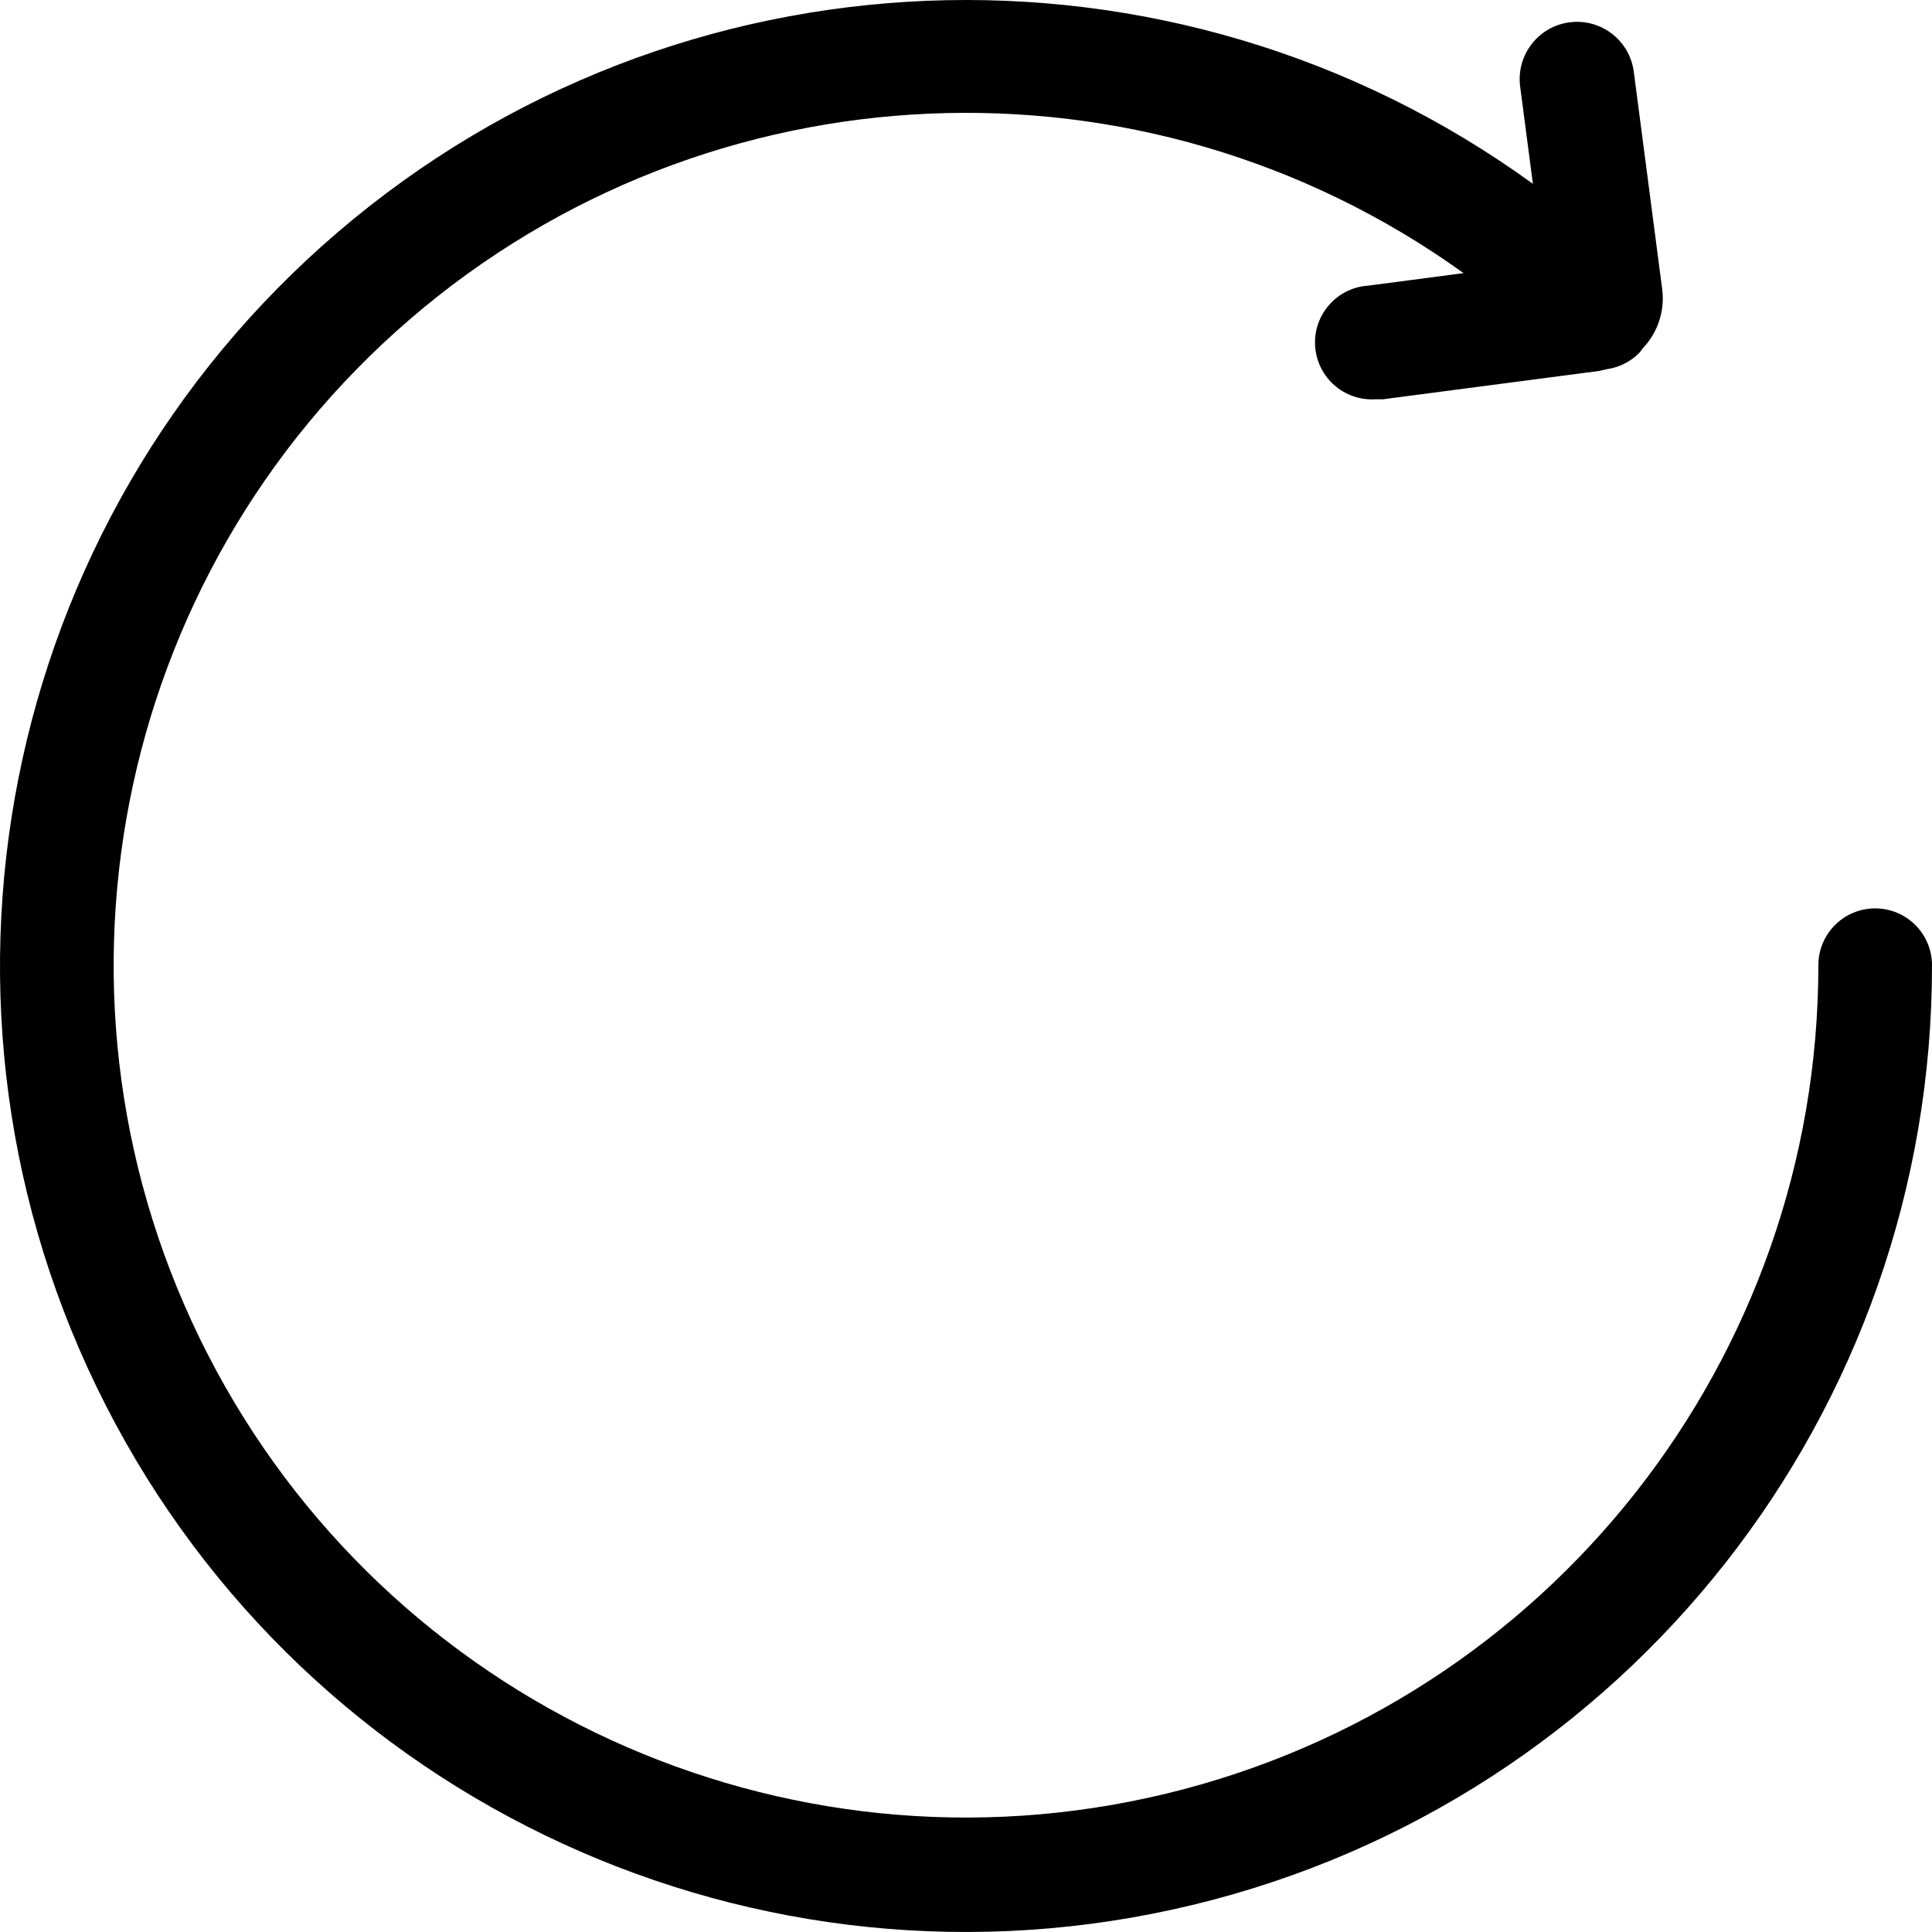 <svg width="100" height="100" viewBox="0 0 100 100" fill="none" xmlns="http://www.w3.org/2000/svg">
<g clip-path="url(#clip0)">
<path d="M97.059 47.018C95.434 47.018 94.118 48.335 94.118 49.959C94.117 70.335 80.16 88.06 60.352 92.841C40.544 97.621 20.039 88.214 10.743 70.082C1.447 51.949 5.78 29.809 21.225 16.518C36.67 3.227 59.209 2.243 75.754 14.137L70.824 14.784C69.2 14.888 67.967 16.289 68.071 17.913C68.175 19.538 69.576 20.77 71.201 20.666H71.589L82.8 19.196L83.142 19.113C83.793 19.026 84.398 18.724 84.859 18.255L85.047 18.008C85.815 17.195 86.178 16.081 86.036 14.973L84.565 3.714C84.354 2.09 82.866 0.944 81.242 1.155C79.617 1.367 78.472 2.855 78.683 4.479L79.342 9.514C60.625 -4.05 35.049 -3.017 17.488 12.014C-0.072 27.046 -5.04 52.154 5.474 72.74C15.989 93.325 39.244 104.019 61.716 98.603C84.188 93.188 100.018 73.074 100 49.959C100 49.179 99.69 48.431 99.138 47.879C98.587 47.328 97.839 47.018 97.059 47.018Z" fill="black"/>
</g>
<defs>
<clipPath id="clip0">
<rect width="100" height="100" fill="white"/>
</clipPath>
</defs>
</svg>
